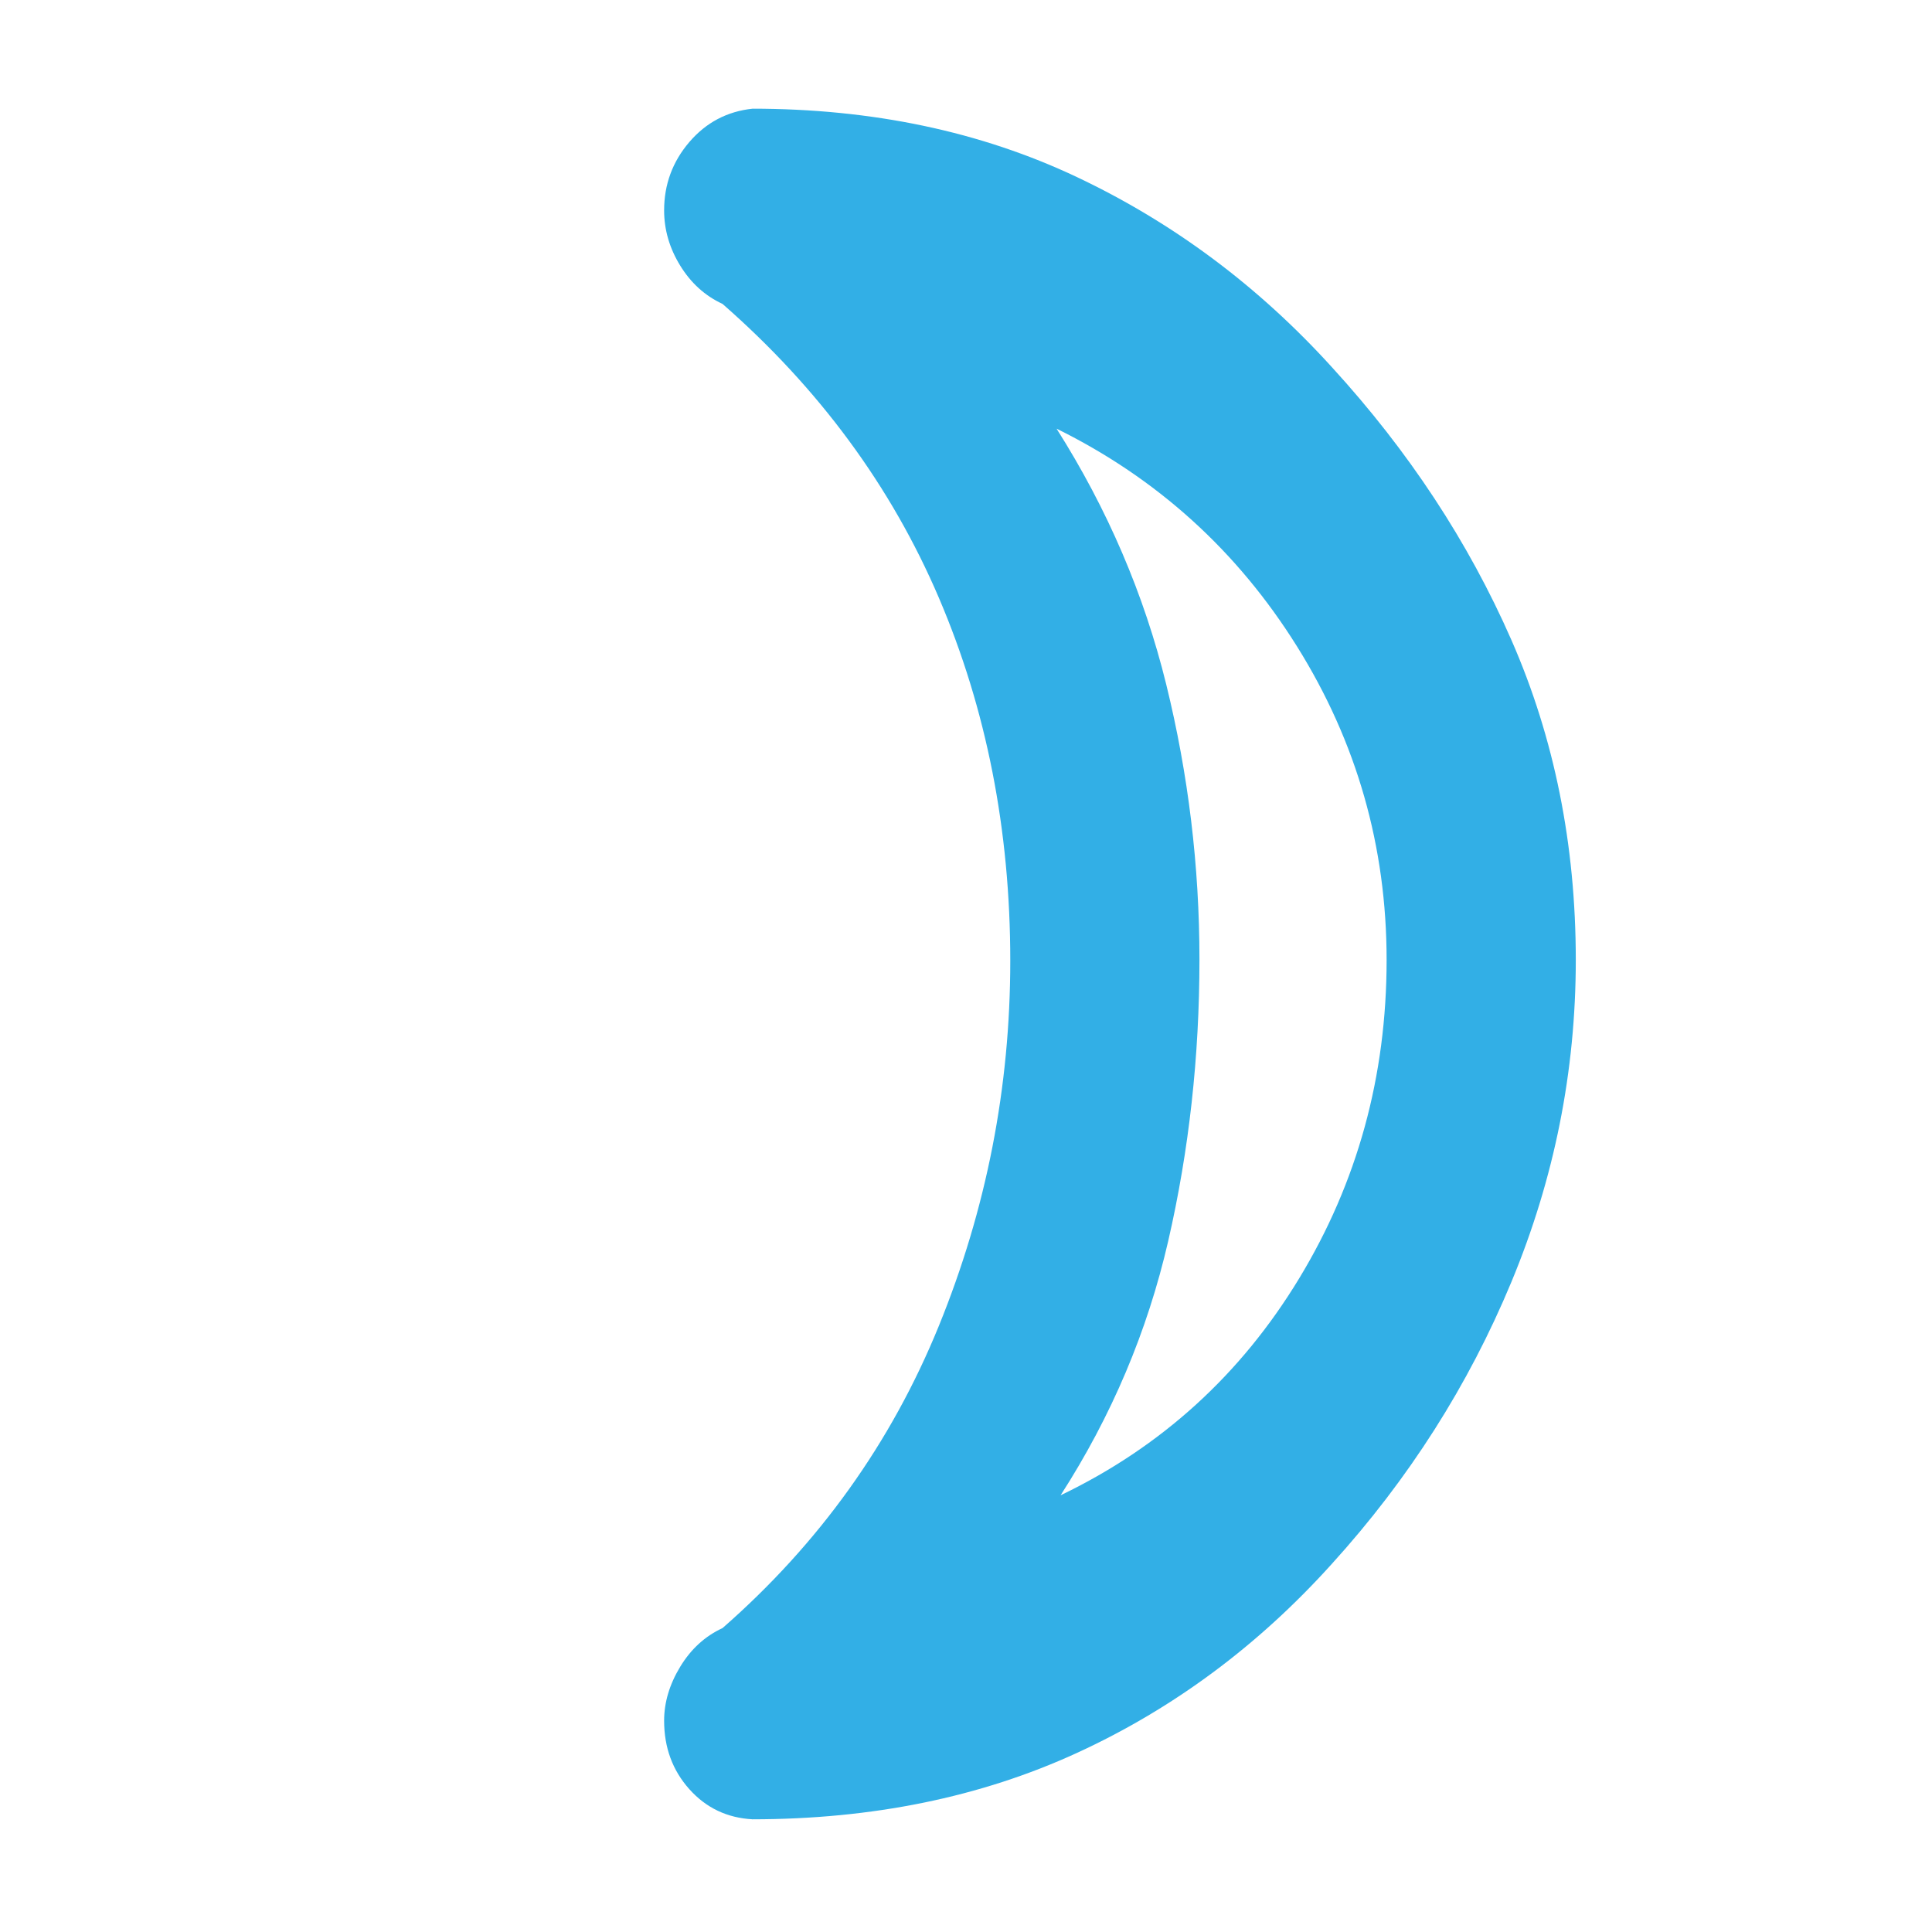 <svg xmlns="http://www.w3.org/2000/svg" height="48" viewBox="0 -960 960 960" width="48"><path fill="rgb(50, 175, 230)" d="M527-217q75-36 118.5-107.69Q689-396.37 689-483q0-84.51-44.5-155.76Q600-710 525-747q38 60 54.5 127.11T596-483.25q0 72.39-15.5 139.82Q565-276 527-217Zm134.92-560.43Q719-715 751-642t32 159q0 83-32 160t-89.16 140.02q-54.98 61.07-126.77 94.02Q463.29-56 373.62-56h.38q-19-1-31.5-15T330-105q0-13.63 8-26.82Q346-145 359-151q72-63 107.5-150.14Q502-388.28 502-482.62 502-580 466.5-663T359-809q-13-6-21-19t-8-27.46q0-19.31 12.5-33.93Q355-904 374-906h-.38q89.67 0 161.52 34 71.86 34 126.78 94.57ZM596-483Z"/></svg>